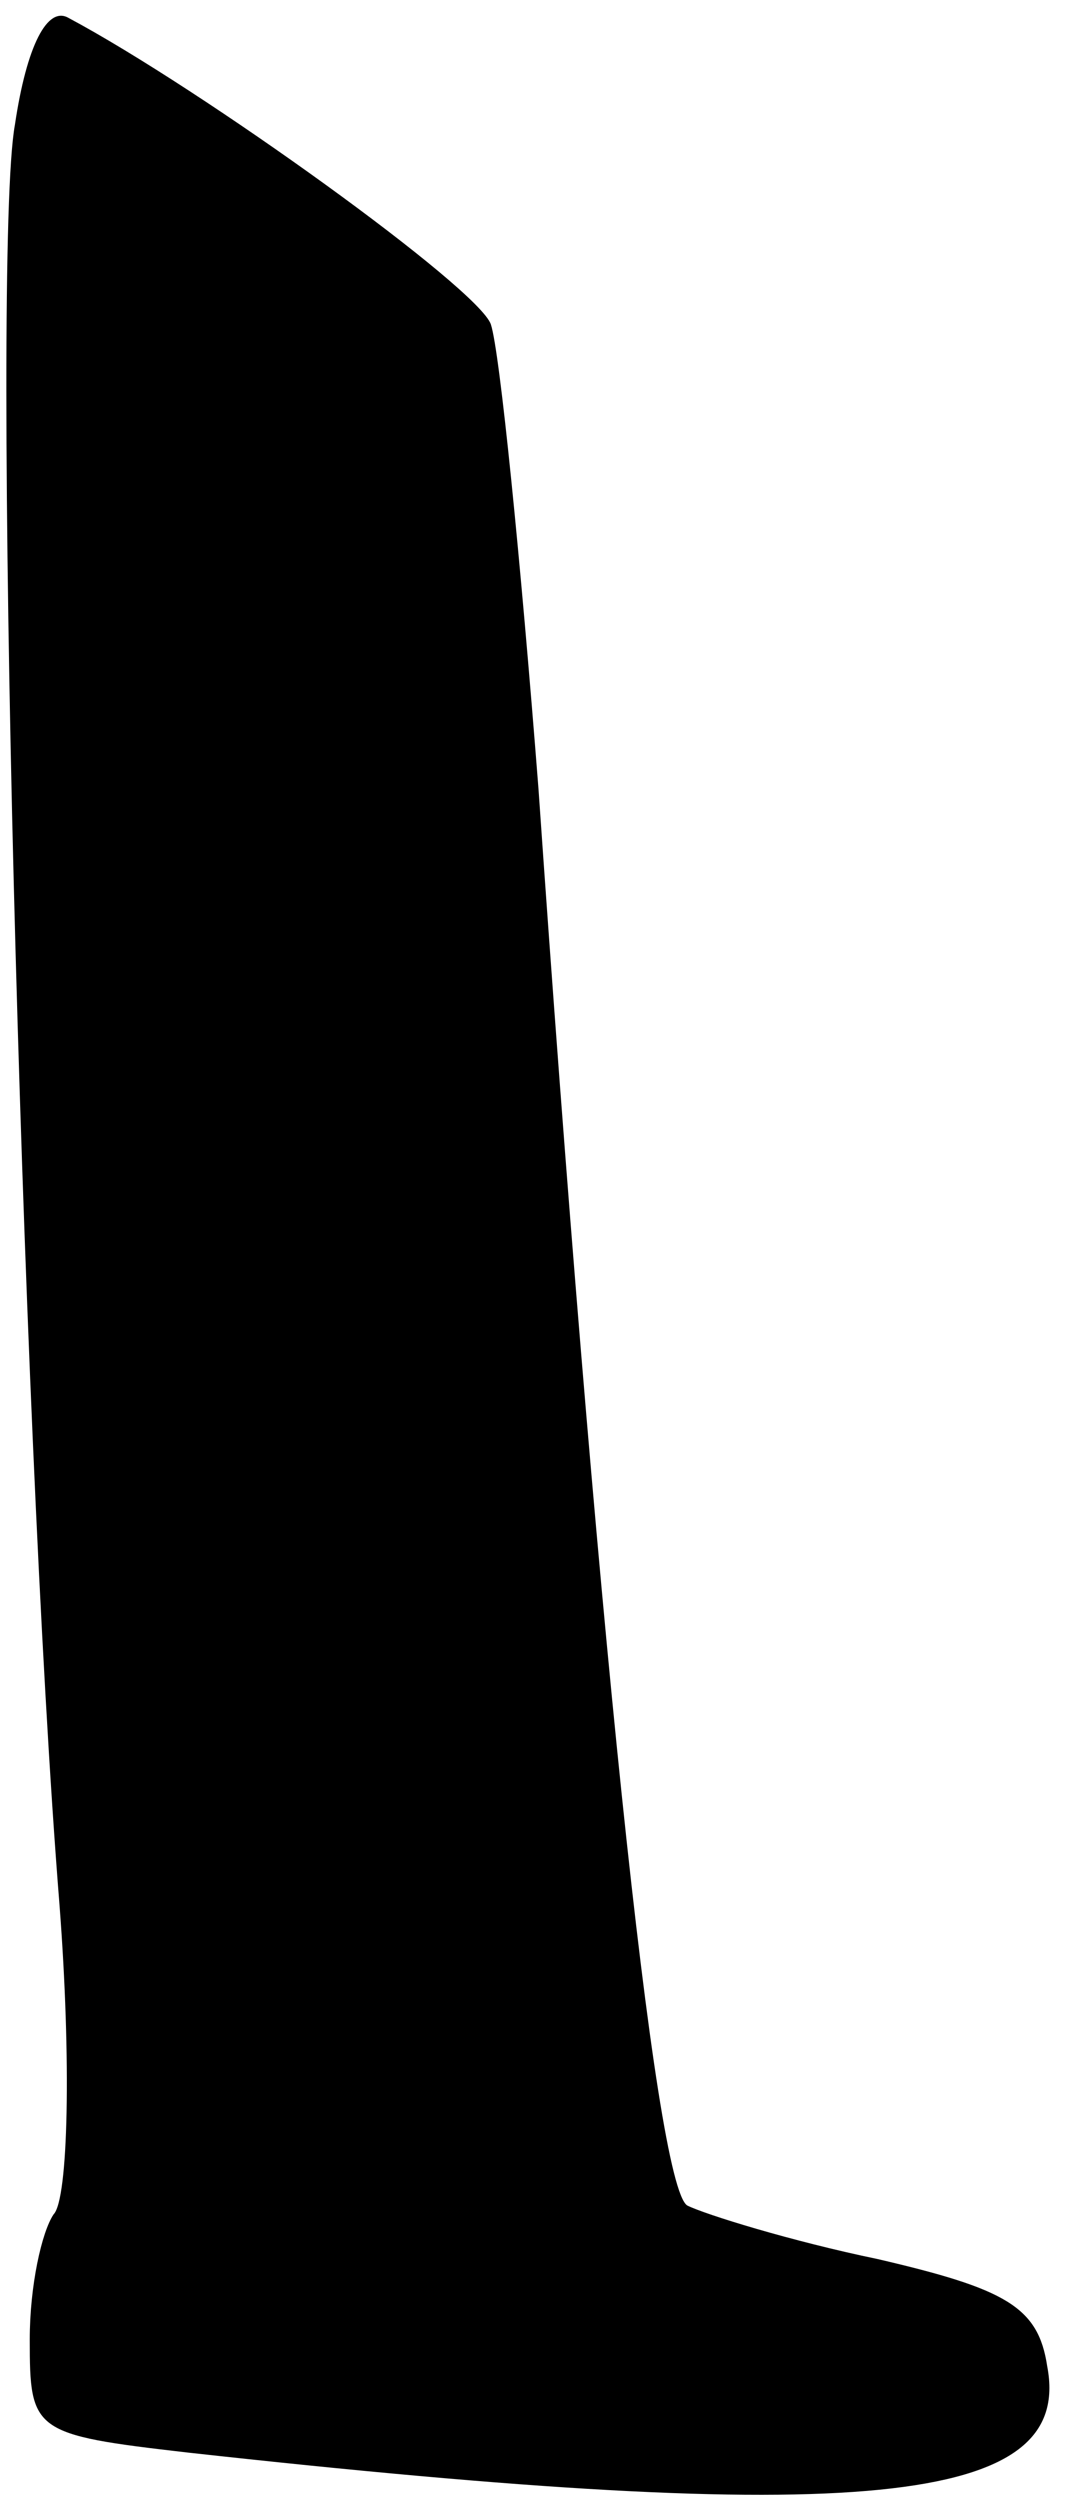 <?xml version="1.0" standalone="no"?>
<!DOCTYPE svg PUBLIC "-//W3C//DTD SVG 20010904//EN"
 "http://www.w3.org/TR/2001/REC-SVG-20010904/DTD/svg10.dtd">
<svg version="1.0" xmlns="http://www.w3.org/2000/svg"
 width="36pt" height="84pt" viewBox="0 0 36 84"
 preserveAspectRatio="xMidYMid meet">
<g transform="translate(0,84) scale(0.1,-0.1)"
fill="#000000" stroke="none">
<path fill="#000000" stroke="none" d="M5 798 c-8 -44 2 -436 15 -598 4 -52 3
-99 -2 -104 -4 -6 -8 -24 -8 -42 0 -31 1 -32 53 -38 226 -25 298 -18 289 29
-3 20 -14 26 -57 36 -29 6 -58 15 -64 18 -11 7 -31 202 -50 476 -6 77 -13 147
-16 156 -4 12 -97 79 -142 103 -7 4 -14 -9 -18 -36z"/>
</g>
</svg>
